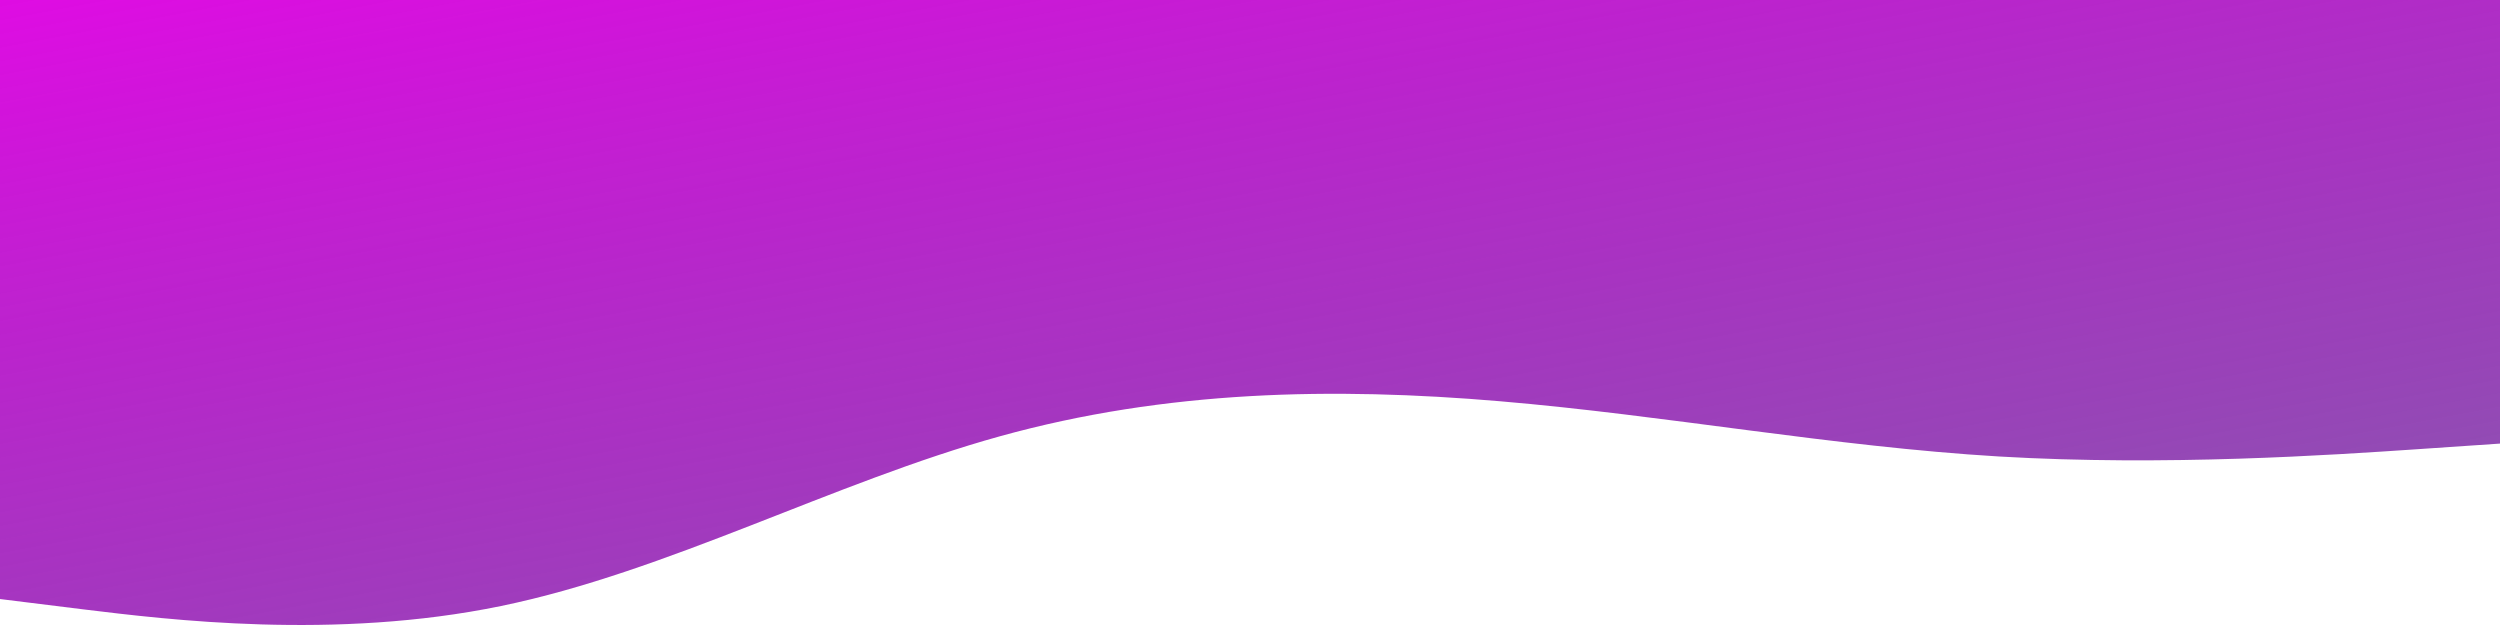 <svg width="600" height="150" viewBox="0 0 600 150" fill="none" xmlns="http://www.w3.org/2000/svg">
<path d="M0 143.768L20.047 146.255C40.234 148.712 80.327 153.686 120.28 145.436C160.234 137.186 200.047 115.773 240 104.702C279.953 93.631 320.047 92.903 360 96.3C399.953 99.697 439.766 107.159 479.72 109.555C519.673 111.921 559.766 109.191 579.953 107.826L600 106.461V0H579.953C559.766 0 519.673 0 479.72 0C439.766 0 399.953 0 360 0C320.047 0 279.953 0 240 0C200.047 0 160.234 0 120.28 0C80.327 0 40.234 0 20.047 0H0V143.768Z" fill="url(#paint0_linear_8_59)"/>
<defs>
<linearGradient id="paint0_linear_8_59" x1="0" y1="0" x2="62.886" y2="331.208" gradientUnits="userSpaceOnUse">
<stop stop-color="#DF0CE3"/>
<stop offset="0.999" stop-color="#2B0A71" stop-opacity="0.59"/>
</linearGradient>
</defs>
</svg>
